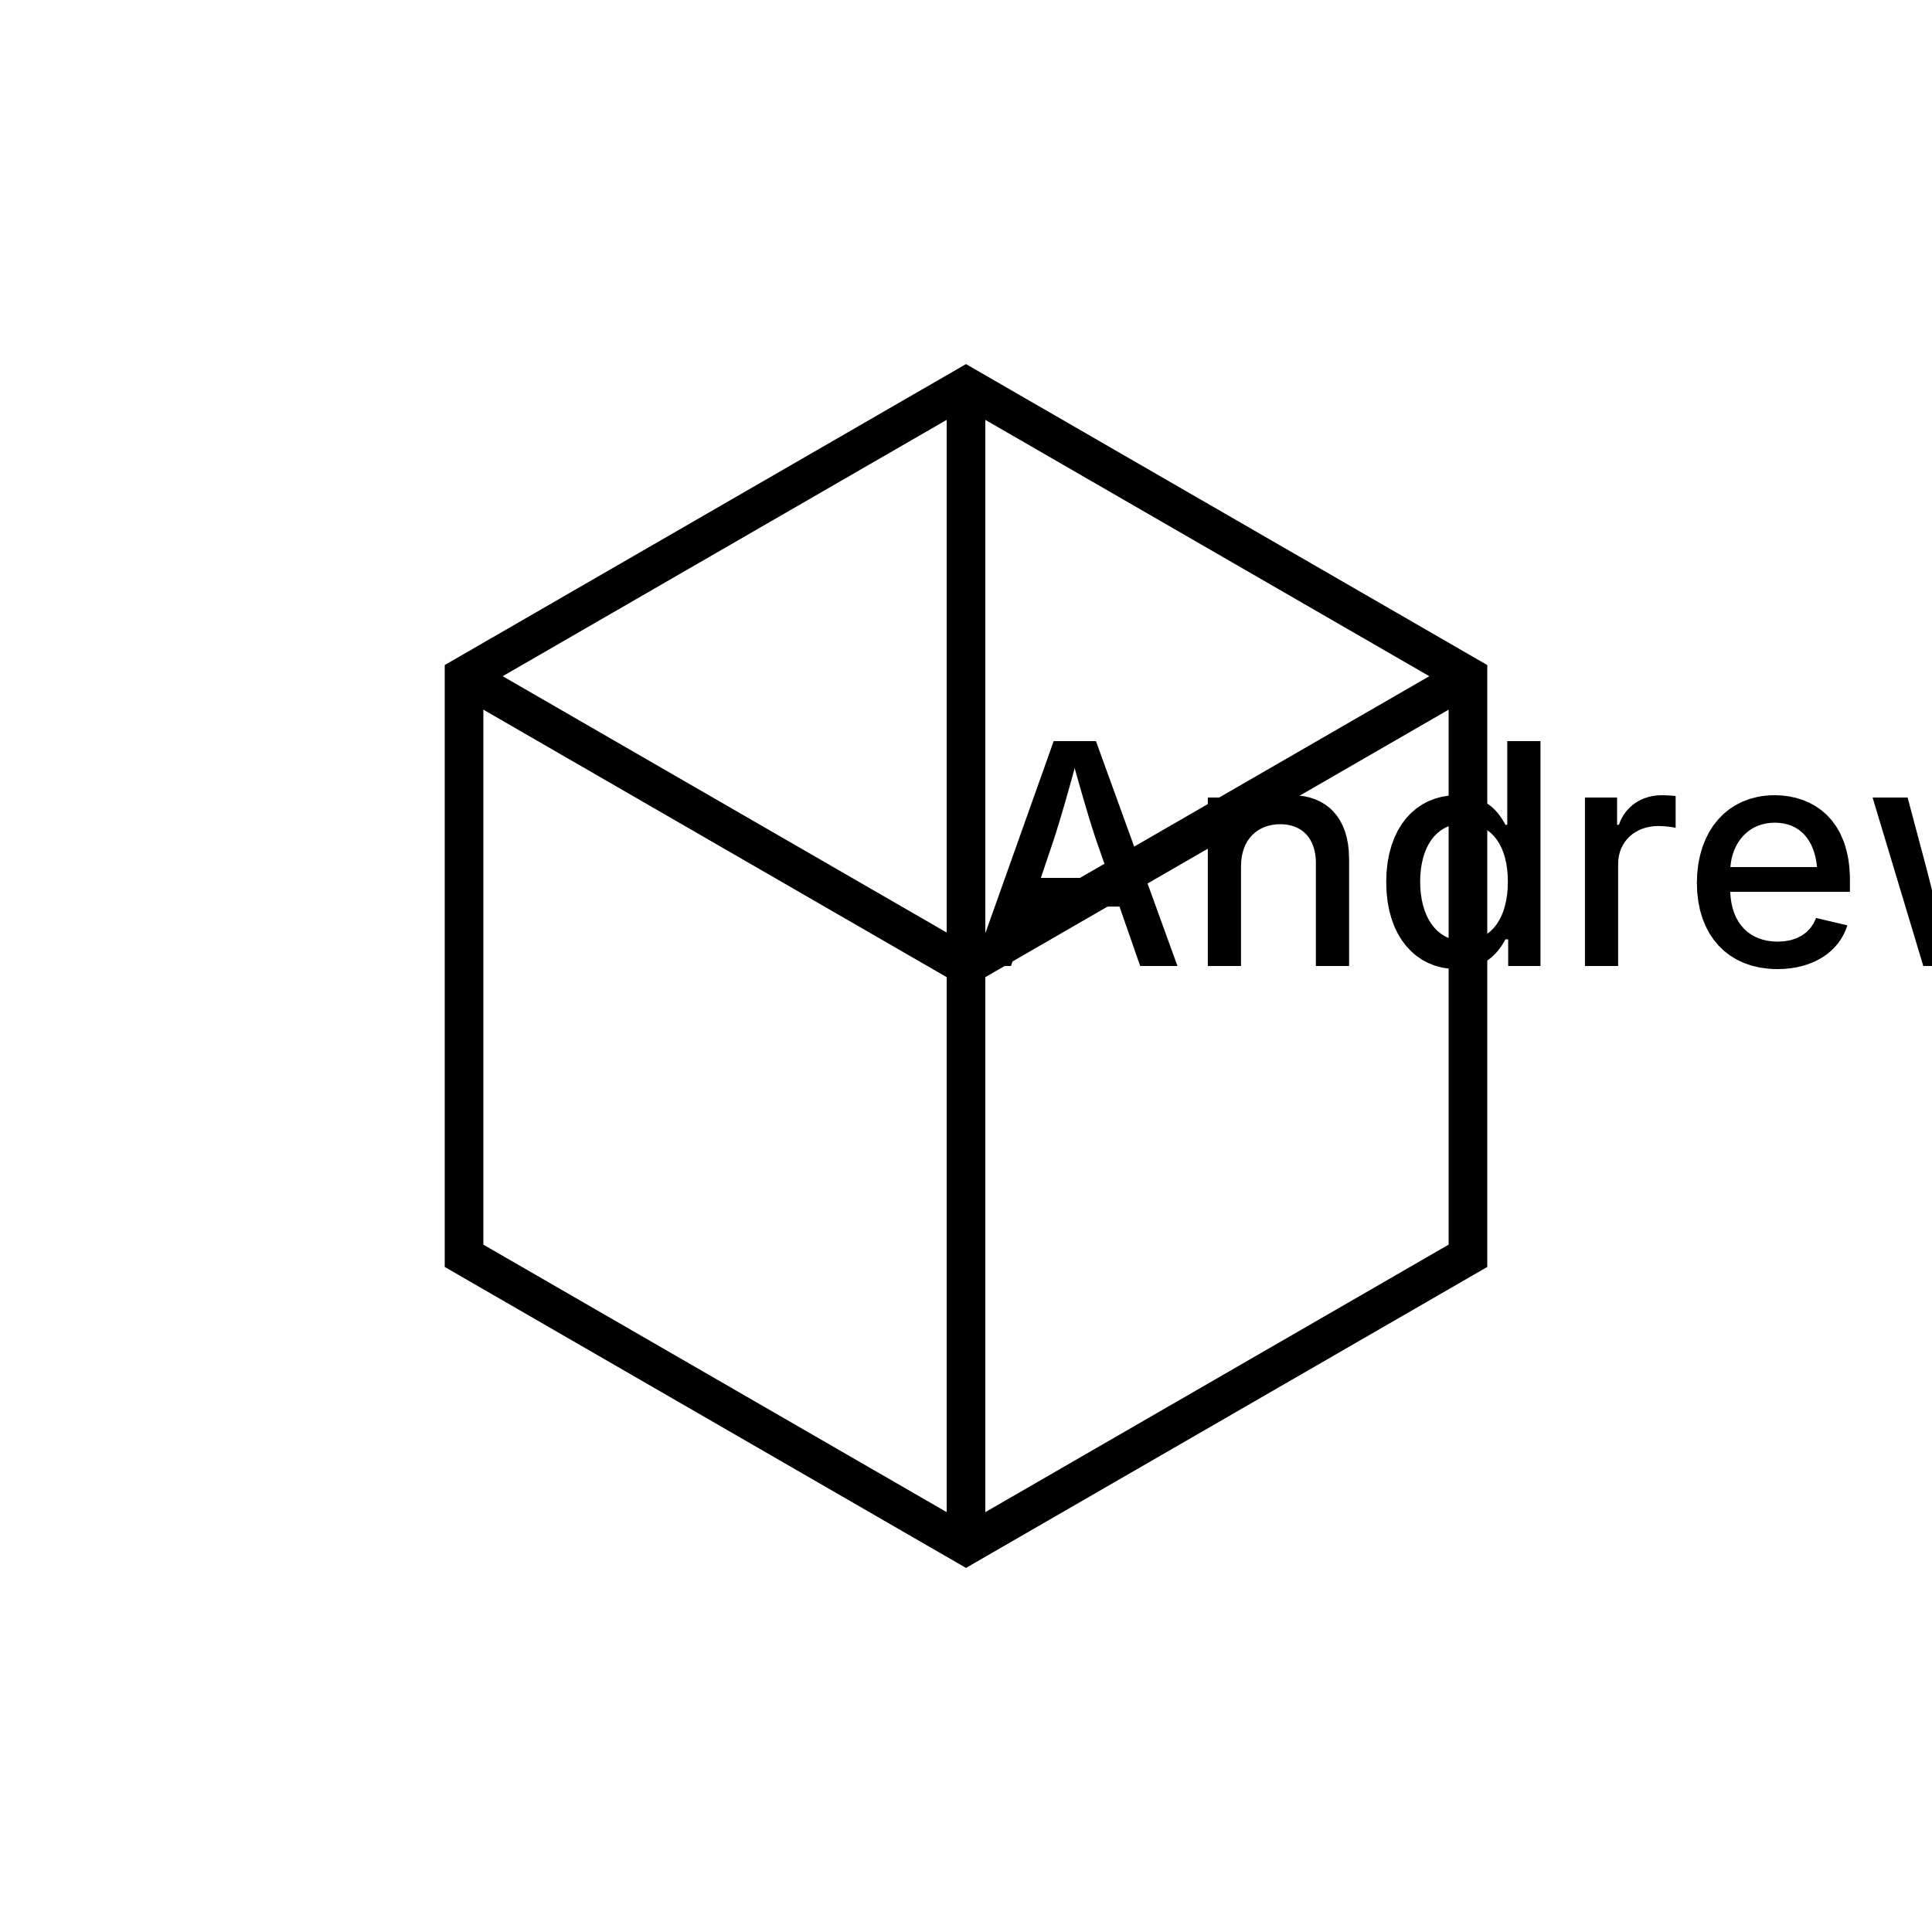 <?xml version="1.0" encoding="UTF-8"?>
<!DOCTYPE svg><svg data-animation-duration="2s" preserveAspectRatio="xMidYMid meet" version="1.1" viewBox="-50 -50 100 100" xmlns:xlink="http://www.w3.org/1999/xlink" xmlns="http://www.w3.org/2000/svg"><style>/* <![CDATA[ */ @keyframes svg-10-a-line-group-anim{0%{transform:translate(0,-60%)}to{transform:translate(0,-56%)}}.svg-10-a-line{stroke:#000;stroke-width:2}.svg-10-a-outer-line-group{animation:svg-10-a-line-group-anim 2s linear infinite}.svg-10-a-base-poly{stroke:#000;stroke-width:2;fill:none} /* ]]> */</style><defs><clipPath id="svg-10-a-upper-clip-path"><polygon class="svg-10-a-polygon" points="0,-30 25.981,-15 0,0 -25.981,-15"/></clipPath><g class="svg-10-a-g" id="svg-10-a-line-group" transform="skewY(30)"><line class="svg-10-a-line" x1="0" x2="50" y1="0" y2="0"/><line class="svg-10-a-line" x1="0" x2="50" y1="4" y2="4"/><line class="svg-10-a-line" x1="0" x2="50" y1="8" y2="8"/><line class="svg-10-a-line" x1="0" x2="50" y1="12" y2="12"/><line class="svg-10-a-line" x1="0" x2="50" y1="16" y2="16"/><line class="svg-10-a-line" x1="0" x2="50" y1="20" y2="20"/><line class="svg-10-a-line" x1="0" x2="50" y1="24" y2="24"/><line class="svg-10-a-line" x1="0" x2="50" y1="28" y2="28"/><line class="svg-10-a-line" x1="0" x2="50" y1="32" y2="32"/><line class="svg-10-a-line" x1="0" x2="50" y1="36" y2="36"/><line class="svg-10-a-line" x1="0" x2="50" y1="40" y2="40"/><line class="svg-10-a-line" x1="0" x2="50" y1="44" y2="44"/><line class="svg-10-a-line" x1="0" x2="50" y1="48" y2="48"/><line class="svg-10-a-line" x1="0" x2="50" y1="52" y2="52"/><line class="svg-10-a-line" x1="0" x2="50" y1="56" y2="56"/><line class="svg-10-a-line" x1="0" x2="50" y1="60" y2="60"/></g></defs><g class="svg-10-a-g" clip-path="url(#svg-10-a-upper-clip-path)"><g class="svg-10-a-g svg-10-a-outer-line-group"><use class="svg-10-a-use" href="#svg-10-a-line-group"/><use class="svg-10-a-use" href="#svg-10-a-line-group" transform="scale(-1, 1)"/></g></g><polygon class="svg-10-a-polygon svg-10-a-base-poly" points="0,-30 25.981,-15 25.981,15 3.673940610695063e-15,30 -25.981,15 -25.981,-15"/><line class="svg-10-a-line" x1="0" x2="3.673940610695063e-15" y1="-30" y2="30"/><line class="svg-10-a-line" x1="25.981" x2="0" y1="-15" y2="0"/><line class="svg-10-a-line" x1="-25.981" x2="0" y1="-15" y2="0"/><title>ANIMATION 10 - VARIATION A</title><desc><p>Created by <a href="http://andrew.wang-hoyer.com" target="_blank" rel="noopener">Andrew Wang-Hoyer</a>.</p></desc></svg>
